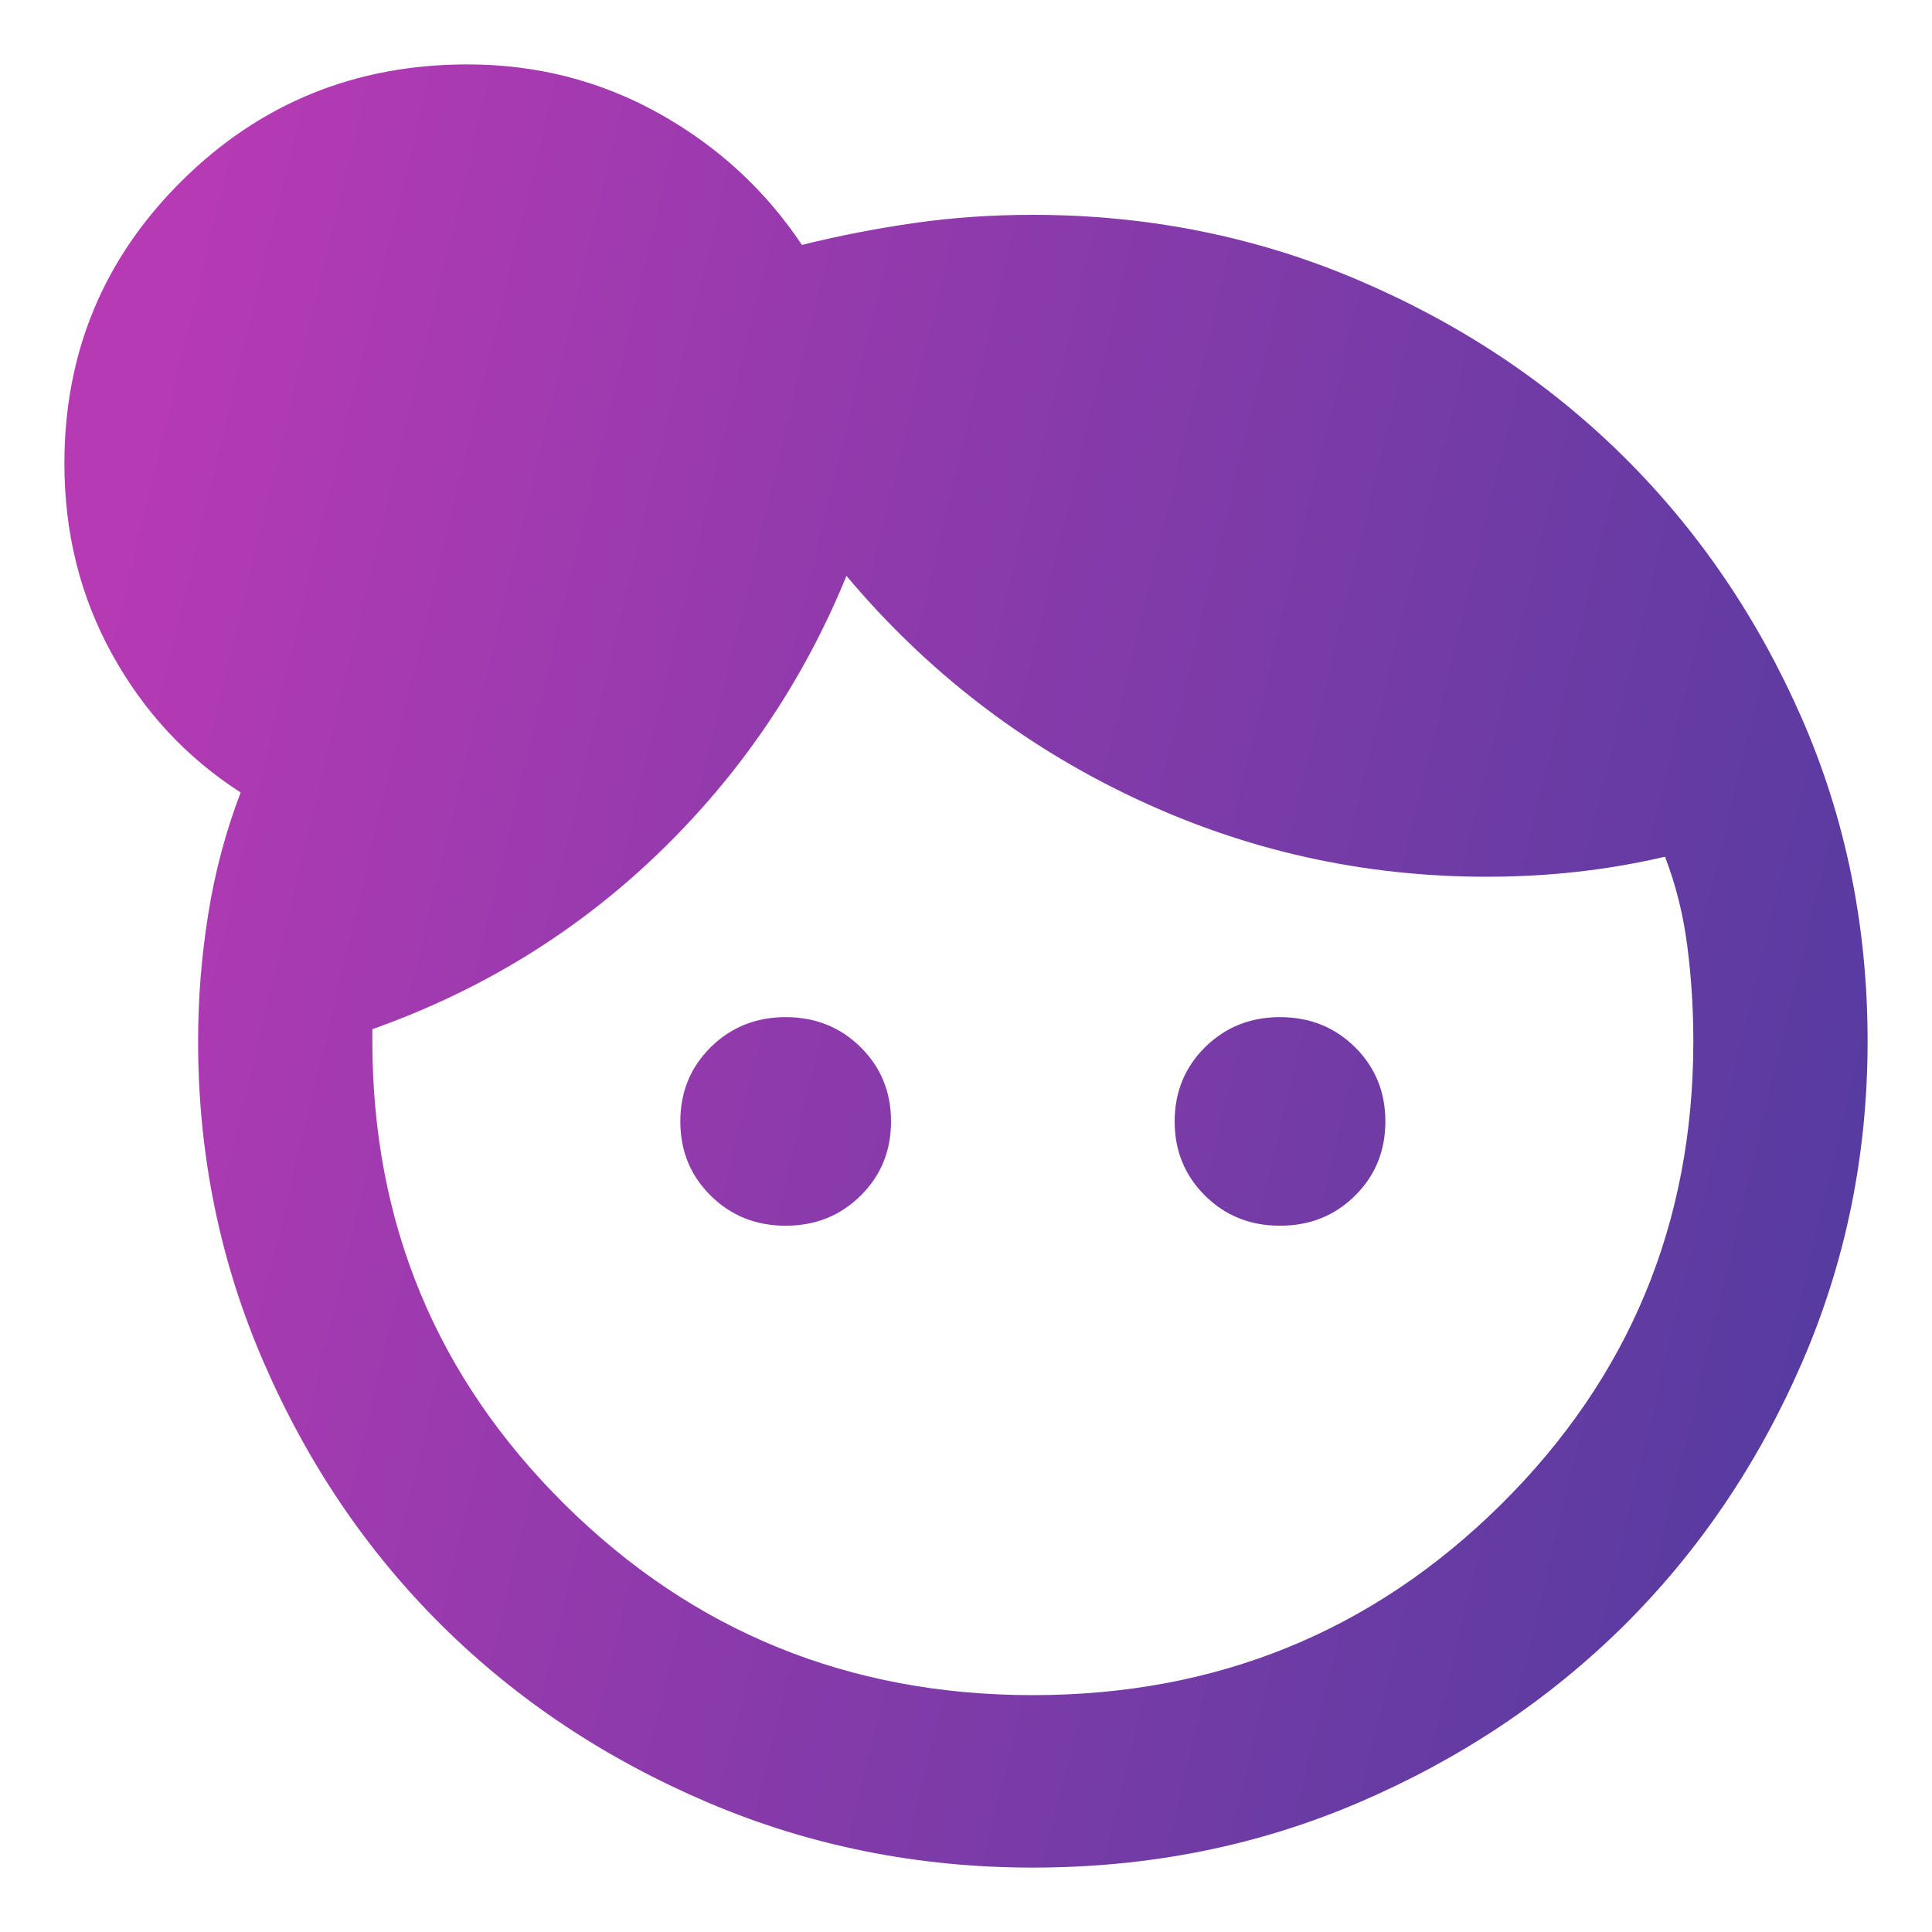 <svg width="30" height="30" viewBox="0 0 30 30" fill="none" xmlns="http://www.w3.org/2000/svg">
<path d="M12.2 19.033C11.739 19.033 11.351 18.878 11.036 18.566C10.721 18.255 10.564 17.871 10.564 17.414C10.564 16.957 10.721 16.573 11.036 16.261C11.351 15.95 11.739 15.794 12.2 15.794C12.661 15.794 13.049 15.95 13.364 16.261C13.679 16.573 13.836 16.957 13.836 17.414C13.836 17.871 13.679 18.255 13.364 18.566C13.049 18.878 12.661 19.033 12.2 19.033ZM19.876 19.033C19.415 19.033 19.027 18.878 18.712 18.566C18.398 18.255 18.24 17.871 18.24 17.414C18.24 16.957 18.398 16.573 18.712 16.261C19.027 15.95 19.415 15.794 19.876 15.794C20.338 15.794 20.726 15.95 21.041 16.261C21.355 16.573 21.512 16.957 21.512 17.414C21.512 17.871 21.355 18.255 21.041 18.566C20.726 18.878 20.338 19.033 19.876 19.033ZM16.038 26.322C18.891 26.322 21.313 25.335 23.306 23.363C25.298 21.39 26.294 18.992 26.294 16.168C26.294 15.67 26.263 15.176 26.2 14.688C26.137 14.2 26.022 13.739 25.854 13.303C25.413 13.406 24.962 13.484 24.501 13.536C24.04 13.588 23.568 13.614 23.085 13.614C21.156 13.614 19.326 13.204 17.596 12.383C15.865 11.563 14.381 10.416 13.144 8.942C12.473 10.582 11.503 12.015 10.234 13.24C8.965 14.465 7.481 15.379 5.782 15.981V16.168C5.782 18.992 6.778 21.39 8.771 23.363C10.763 25.335 13.186 26.322 16.038 26.322ZM16.038 29C14.255 29 12.572 28.663 10.989 27.988C9.405 27.313 8.032 26.399 6.868 25.248C5.704 24.095 4.781 22.734 4.1 21.166C3.417 19.599 3.076 17.933 3.076 16.168C3.076 15.504 3.129 14.844 3.234 14.19C3.339 13.536 3.506 12.908 3.737 12.306C2.898 11.766 2.232 11.05 1.74 10.157C1.247 9.264 1 8.278 1 7.198C1 5.475 1.608 4.011 2.825 2.806C4.041 1.602 5.52 1 7.261 1C8.33 1 9.322 1.254 10.234 1.762C11.146 2.272 11.885 2.952 12.452 3.803C13.039 3.658 13.626 3.544 14.213 3.461C14.801 3.377 15.409 3.336 16.038 3.336C17.821 3.336 19.504 3.673 21.088 4.348C22.671 5.023 24.045 5.936 25.21 7.088C26.373 8.241 27.296 9.596 27.978 11.153C28.659 12.711 29 14.382 29 16.168C29 17.933 28.659 19.599 27.978 21.166C27.296 22.734 26.373 24.095 25.21 25.248C24.045 26.399 22.676 27.313 21.103 27.988C19.53 28.663 17.842 29 16.038 29Z" fill="url(#paint0_linear_68_12818)"/>
<defs>
<linearGradient id="paint0_linear_68_12818" x1="3.45" y1="1" x2="33.166" y2="8.124" gradientUnits="userSpaceOnUse">
<stop stop-color="#B63AB4"/>
<stop offset="1" stop-color="#513B9F"/>
</linearGradient>
</defs>
</svg>
